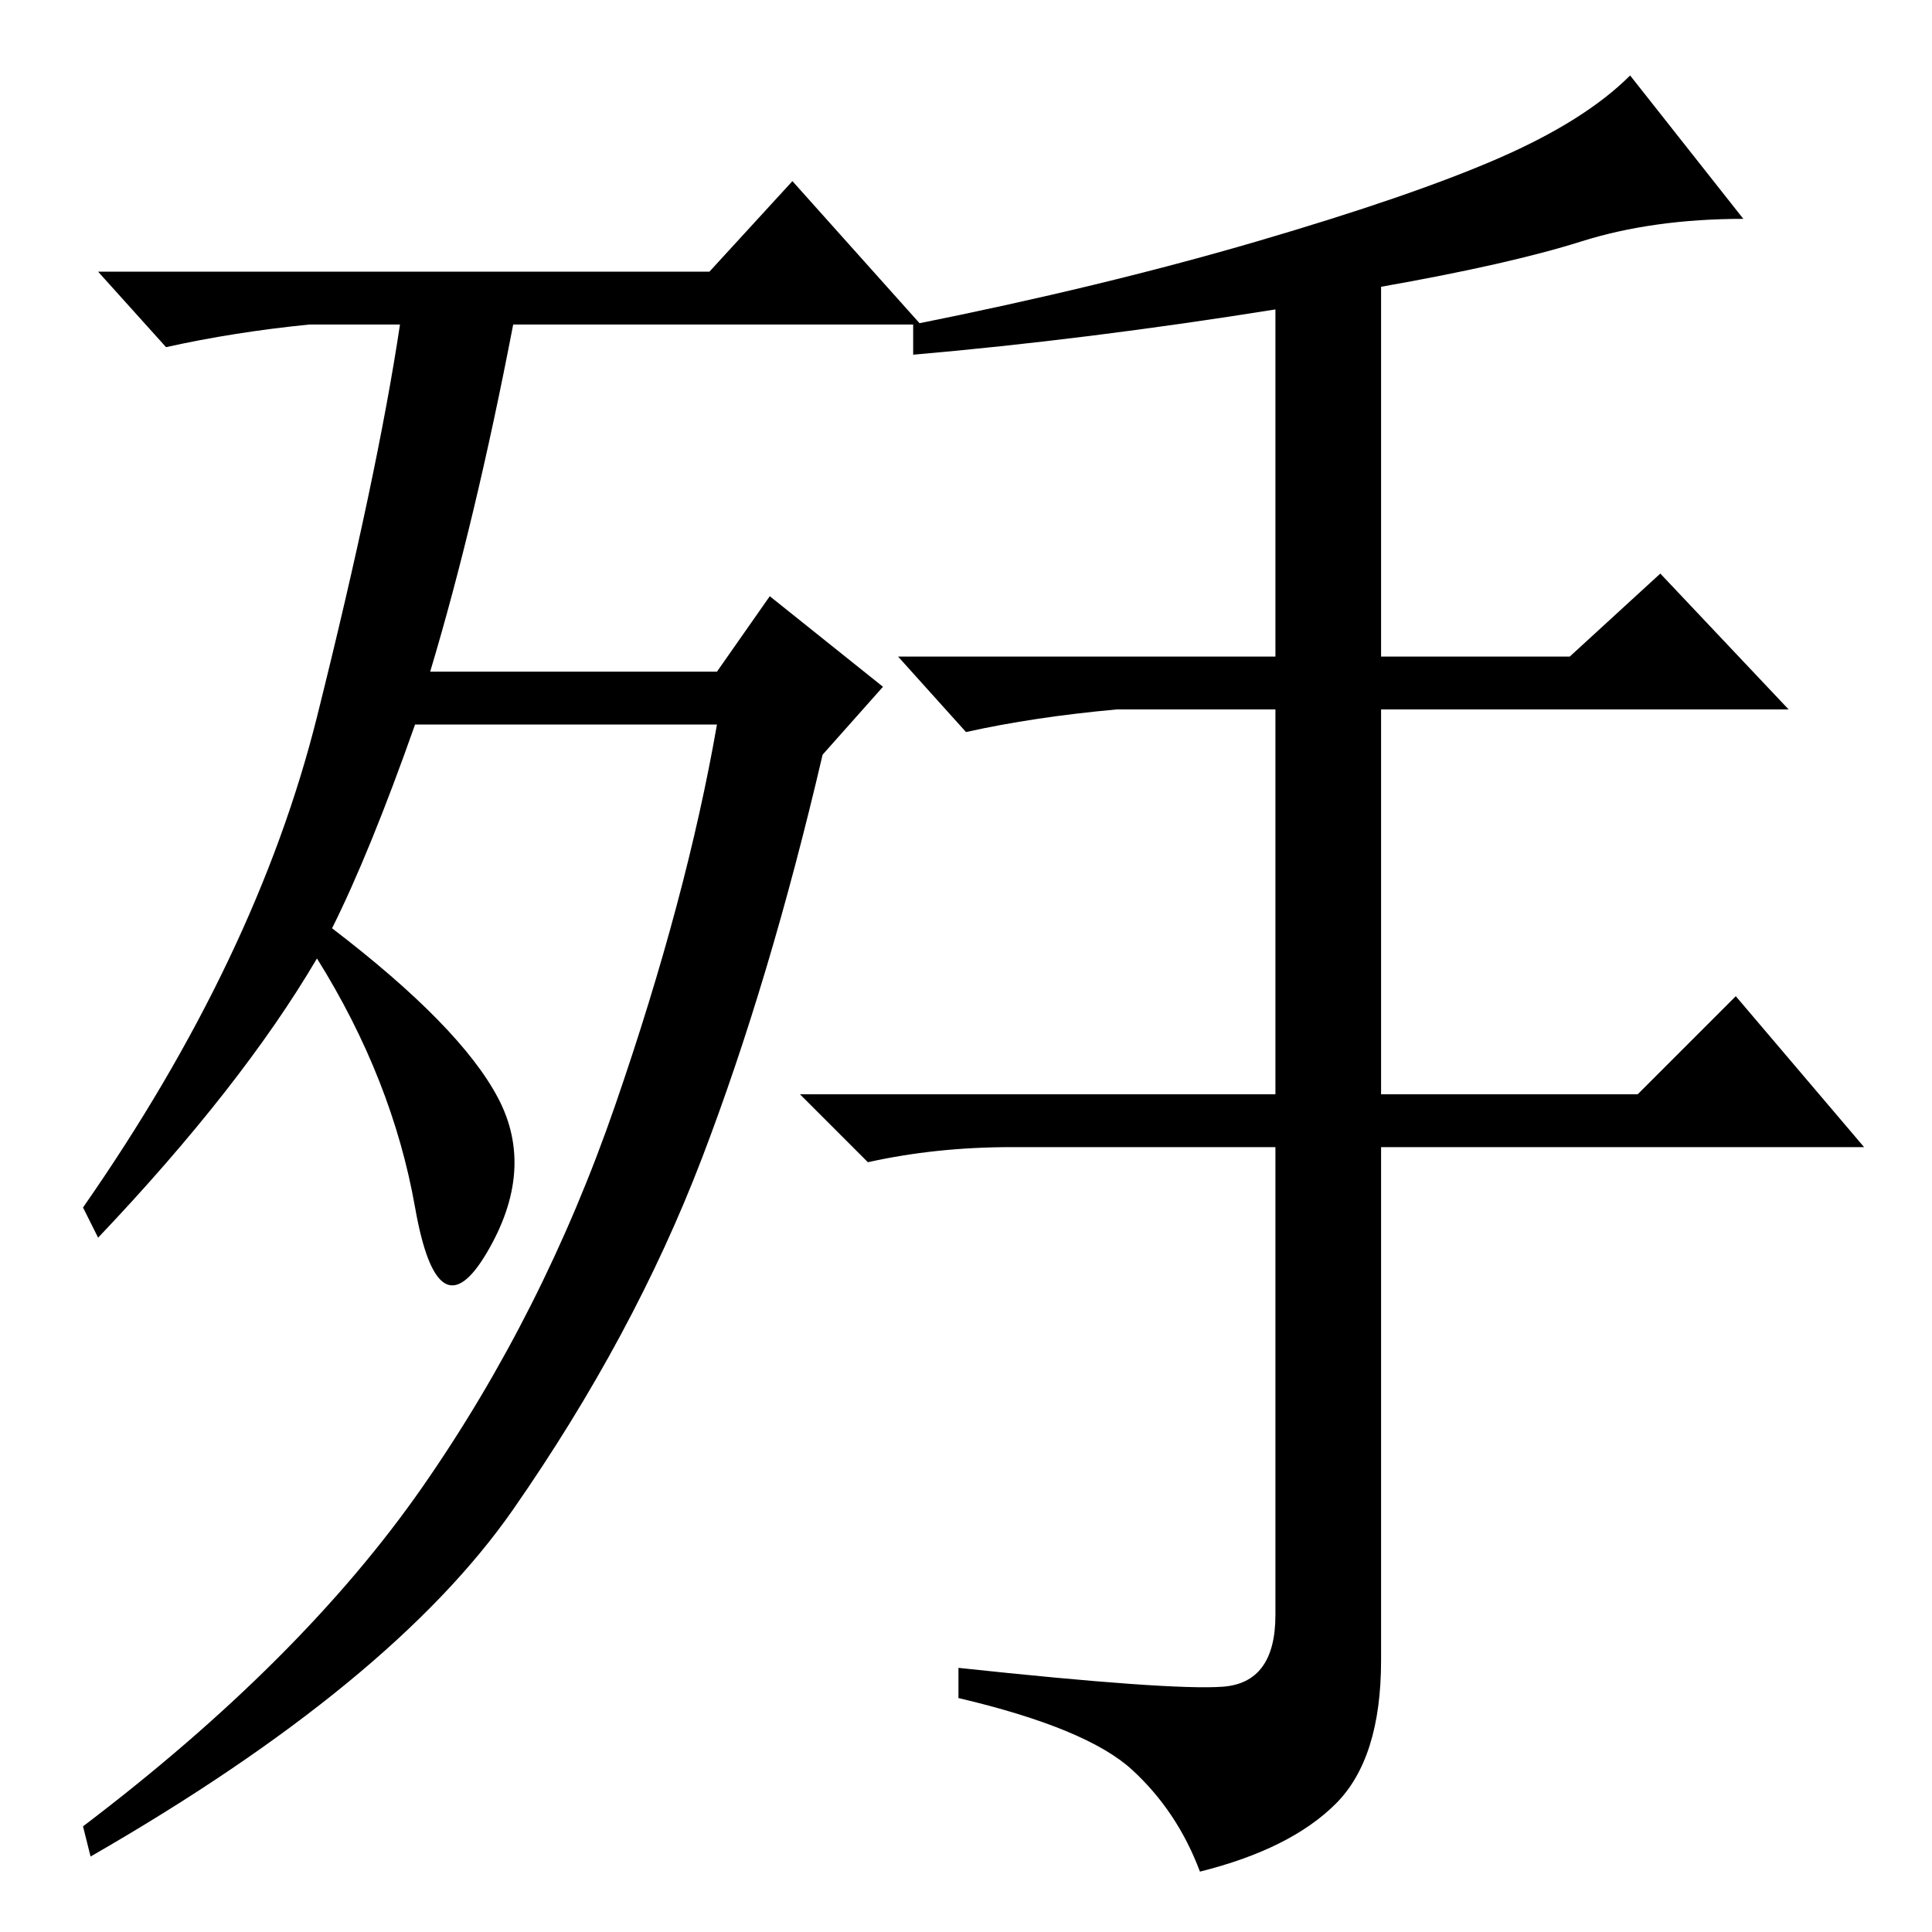 <?xml version="1.0" standalone="no"?>
<!DOCTYPE svg PUBLIC "-//W3C//DTD SVG 1.1//EN" "http://www.w3.org/Graphics/SVG/1.1/DTD/svg11.dtd" >
<svg xmlns="http://www.w3.org/2000/svg" xmlns:xlink="http://www.w3.org/1999/xlink" version="1.1" viewBox="0 -36 256 256">
  <g transform="matrix(1 0 0 -1 0 220)">
   <path fill="currentColor"
d="M44 133q17 -13 22 -22.5t-1.5 -20.5t-9.5 6t-13 33q-10 -17 -29 -37l-2 4q23 33 31 65t11 52h-12q-10 -1 -19 -3l-9 10h81l11 12l17 -19h-54q-5 -26 -11 -46h38l7 10l15 -12l-8 -9q-7 -30 -16 -53.5t-25 -46.5t-56 -46l-1 4q29 22 45 45t25.5 50.5t13.5 50.5h-40
q-6 -17 -11 -27zM162 32.5q7 0.5 7 9.5v62h-35q-10 0 -19 -2l-9 9h63v51h-21q-11 -1 -20 -3l-9 10h50v46q-25 -4 -48 -6v4q25 5 45.5 11t32 11t17.5 11l15 -19q-12 0 -21.5 -3t-26.5 -6v-49h25l12 11l17 -18h-54v-51h34l13 13l17 -20h-64v-68q0 -13 -6 -19t-18 -9
q-3 8 -9 13.5t-23 9.5v4q28 -3 35 -2.5z" />
  </g>

</svg>
